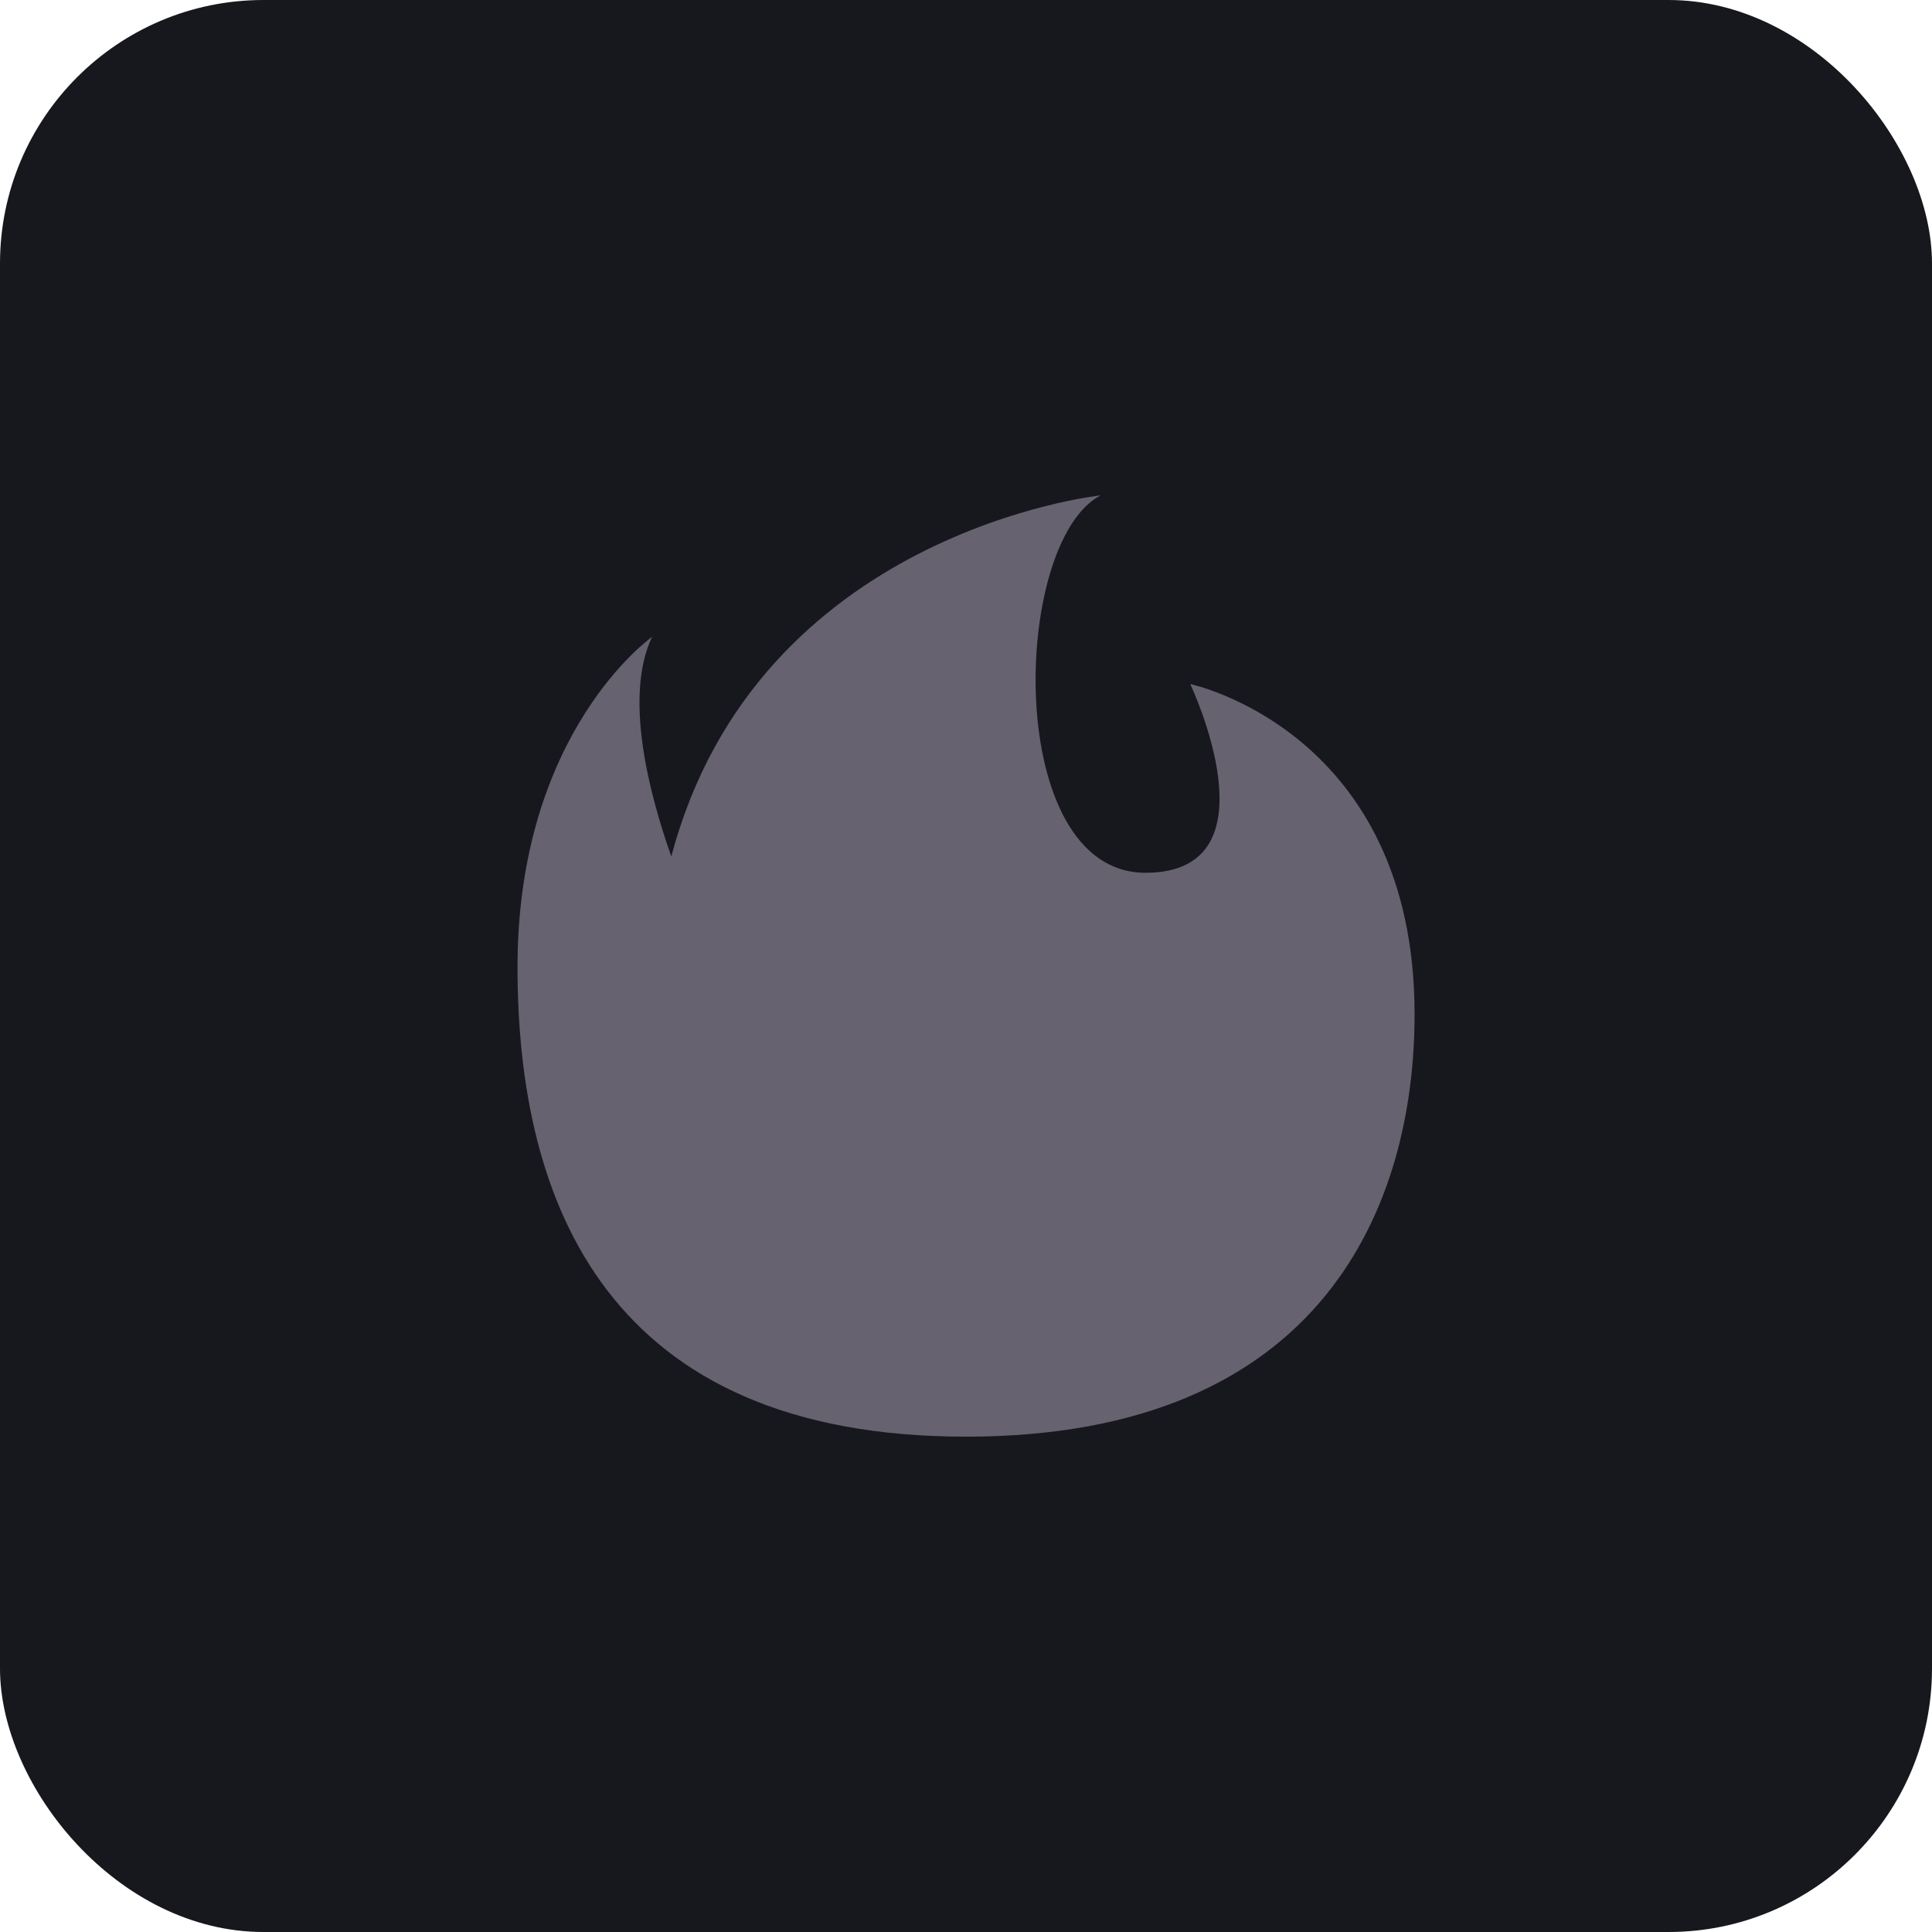 <?xml version="1.0" encoding="UTF-8" standalone="no"?>
<svg
   width="44"
   height="44"
   viewBox="0 0 44 44"
   fill="none"
   version="1.1"
   id="svg14"
   sodipodi:docname="panic.svg"
   inkscape:version="1.3.2 (091e20ef0f, 2023-11-25)"
   xmlns:inkscape="http://www.inkscape.org/namespaces/inkscape"
   xmlns:sodipodi="http://sodipodi.sourceforge.net/DTD/sodipodi-0.dtd"
   xmlns="http://www.w3.org/2000/svg"
   xmlns:svg="http://www.w3.org/2000/svg">
  <sodipodi:namedview
     id="namedview14"
     pagecolor="#505050"
     bordercolor="#ffffff"
     borderopacity="1"
     inkscape:showpageshadow="0"
     inkscape:pageopacity="0"
     inkscape:pagecheckerboard="1"
     inkscape:deskcolor="#505050"
     inkscape:zoom="2.3551136"
     inkscape:cx="38.851629"
     inkscape:cy="-8.7044633"
     inkscape:window-width="1920"
     inkscape:window-height="1011"
     inkscape:window-x="0"
     inkscape:window-y="0"
     inkscape:window-maximized="1"
     inkscape:current-layer="svg14" />
  <defs
     id="defs14">
    <linearGradient
       id="paint0_linear"
       x1="15.428"
       y1="19.737"
       x2="15.428"
       y2="25.809"
       gradientUnits="userSpaceOnUse">
      <stop
         stop-color="#6E6E7E"
         id="stop5" />
      <stop
         offset="1"
         stop-color="#666270"
         id="stop6" />
    </linearGradient>
    <linearGradient
       id="paint1_linear"
       x1="17.379"
       y1="9"
       x2="17.379"
       y2="35"
       gradientUnits="userSpaceOnUse">
      <stop
         stop-color="#6E6E7E"
         id="stop7" />
      <stop
         offset="1"
         stop-color="#666270"
         id="stop8" />
    </linearGradient>
    <linearGradient
       id="paint2_linear"
       x1="31.166"
       y1="21.238"
       x2="31.166"
       y2="22.762"
       gradientUnits="userSpaceOnUse">
      <stop
         stop-color="#6E6E7E"
         id="stop9" />
      <stop
         offset="1"
         stop-color="#666270"
         id="stop10" />
    </linearGradient>
    <linearGradient
       id="paint3_linear"
       x1="28.093"
       y1="28.093"
       x2="34.186"
       y2="31.14"
       gradientUnits="userSpaceOnUse"
       gradientTransform="matrix(1.292,0,0,1.292,-93.912,-15.795)">
      <stop
         stop-color="#6E6E7E"
         id="stop11" />
      <stop
         offset="1"
         stop-color="#666270"
         id="stop12" />
    </linearGradient>
    <linearGradient
       id="paint4_linear"
       x1="30.8"
       y1="13.702"
       x2="31.481"
       y2="15.064"
       gradientUnits="userSpaceOnUse">
      <stop
         stop-color="#6E6E7E"
         id="stop13" />
      <stop
         offset="1"
         stop-color="#666270"
         id="stop14" />
    </linearGradient>
    <linearGradient
       id="paint3_linear-1"
       x1="28.093"
       y1="28.093"
       x2="34.186"
       y2="31.14"
       gradientUnits="userSpaceOnUse"
       gradientTransform="matrix(5.442,0,0,5.565,-433.28,-90.291)">
      <stop
         stop-color="#6E6E7E"
         id="stop11-8" />
      <stop
         offset="1"
         stop-color="#666270"
         id="stop12-7" />
    </linearGradient>
  </defs>
  <path
     d="m 208.894,114.421 c 0,0 4.31,8.146 -2.155,8.146 -6.814,0 -6.464,-14.258 -2.155,-16.29 0,0 -16.495,1.558 -20.622,15.587 -1.077,-2.742 -2.282,-6.907 -0.927,-9.478 0,0 -6.464,4.073 -6.464,14.254 0,10.181 4.31,20.265 21.548,20.265 17.239,0 21.548,-10.086 21.548,-18.23 0,-12.217 -10.774,-14.254 -10.774,-14.254 z"
     id="path1-6"
     style="stroke-width:2.092" />
  <path
     d="m 41.118,-52.646 c 0,0 3.882,7.355 -1.941,7.355 -6.138,0 -5.824,-12.875 -1.941,-14.709 0,0 -14.86,1.407 -18.577,14.074 -0.971,-2.476 -2.056,-6.236 -0.835,-8.559 0,0 -5.824,3.678 -5.824,12.871 0,9.193 3.882,18.299 19.412,18.299 15.53,0 19.412,-9.107 19.412,-16.461 0,-11.031 -9.706,-12.871 -9.706,-12.871 z"
     id="path1-2"
     style="stroke-width:1.887" />
  <rect
     width="44"
     height="44"
     rx="6"
     fill="#17181d"
     id="rect1"
     x="0"
     y="0"
     style="stroke-width:1" />
  <path
     d="m 27.107,15.579 c 0,0 2.043,4.298 -1.021,4.298 -3.23,0 -3.064,-7.523 -1.021,-8.595 0,0 -7.82,0.822 -9.776,8.224 -0.511,-1.447 -1.082,-3.644 -0.439,-5.001 0,0 -3.064,2.149 -3.064,7.521 0,5.372 2.043,10.693 10.215,10.693 8.172,0 10.215,-5.322 10.215,-9.619 0,-6.446 -5.107,-7.521 -5.107,-7.521 z"
     id="path1"
     style="font-variation-settings:normal;vector-effect:none;fill:url(#paint3_linear-1);fill-opacity:1;stroke-width:0.165;stroke-linecap:butt;stroke-linejoin:miter;stroke-miterlimit:4;stroke-dasharray:none;stroke-dashoffset:0;stroke-opacity:1;-inkscape-stroke:none;stop-color:#000000" />
</svg>
